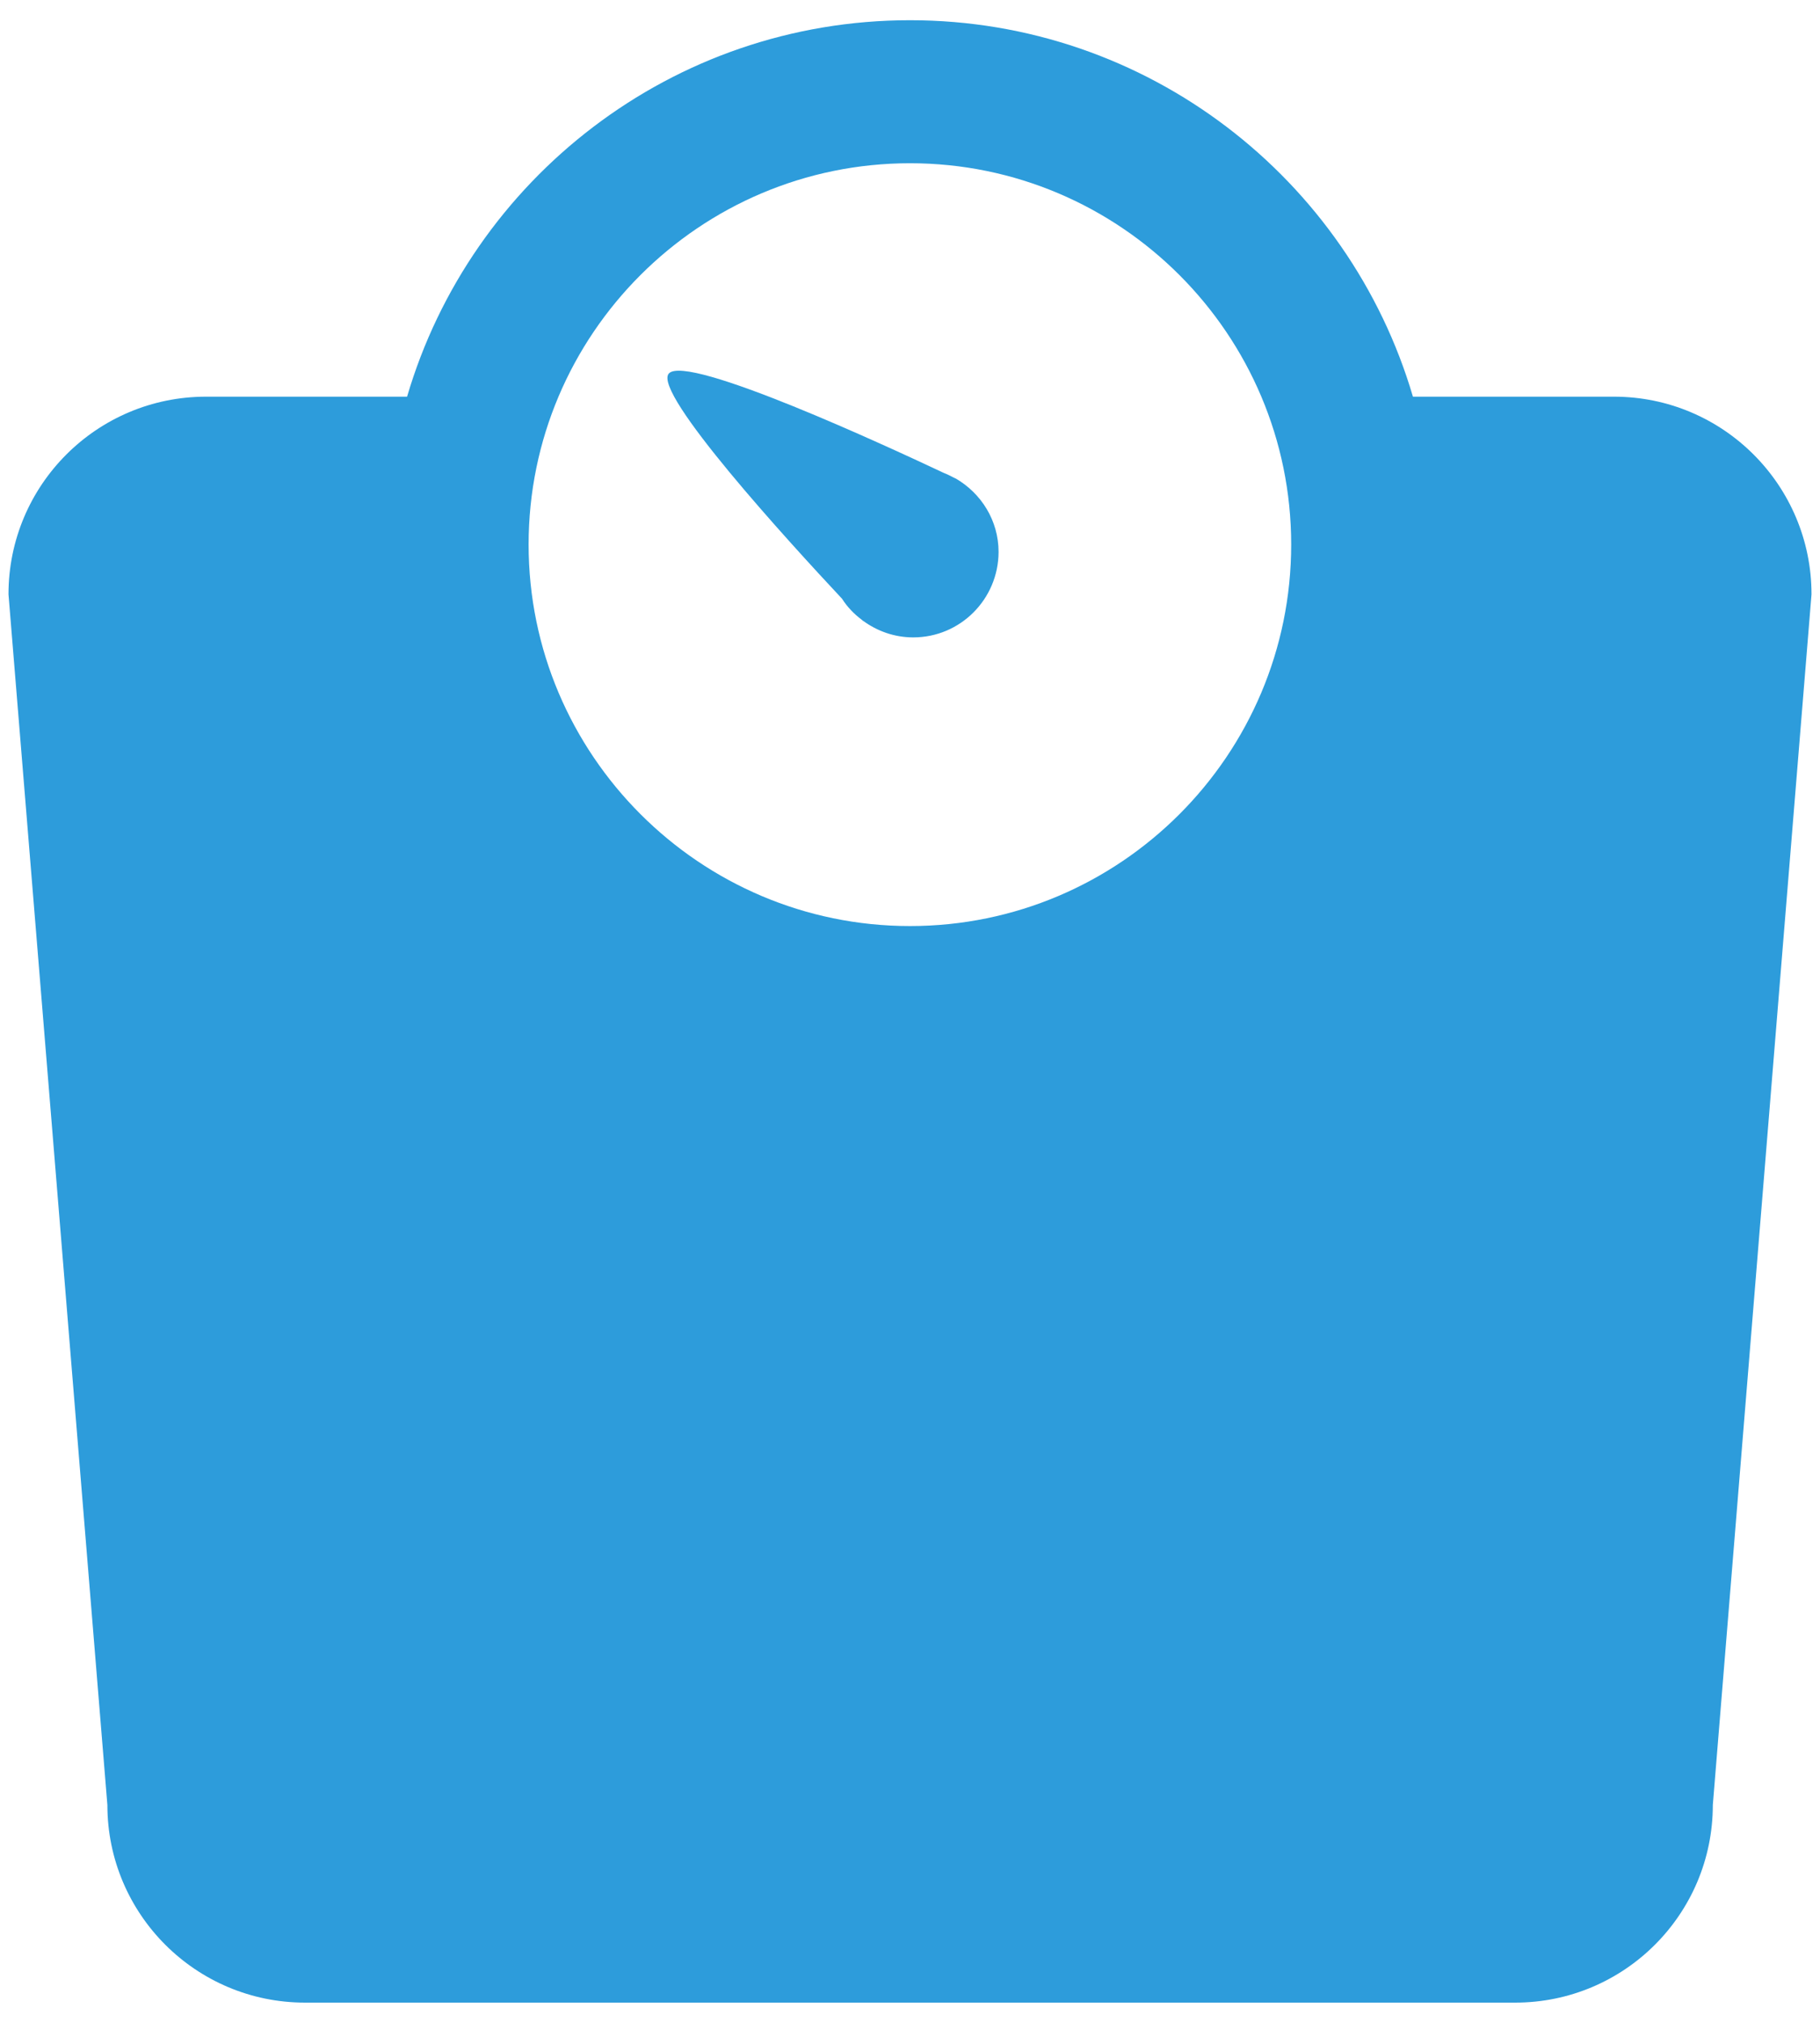 <svg width="18" height="20" viewBox="0 0 18 20" fill="none" xmlns="http://www.w3.org/2000/svg">
<path d="M2.038 3.922H4.026C4.658 1.772 6.648 0.2 9 0.2C11.352 0.2 13.342 1.772 13.974 3.922H15.962C17.042 3.922 17.916 4.798 17.916 5.876L16.94 17.846C16.94 18.926 16.064 19.8 14.986 19.8H3.016C1.936 19.8 1.062 18.924 1.062 17.846L0.084 5.876C0.084 4.796 0.958 3.922 2.038 3.922ZM9 1.614C6.92 1.614 5.228 3.306 5.228 5.384C5.228 7.462 6.92 9.156 9 9.156C11.08 9.156 12.77 7.464 12.77 5.384C12.77 3.306 11.08 1.614 9 1.614Z" fill="#2D9CDB"/>
<path d="M9.032 6.302C8.846 6.302 8.676 6.24 8.536 6.138V6.14C8.536 6.14 8.528 6.132 8.526 6.13C8.448 6.072 8.38 6.002 8.328 5.92C7.8 5.356 6.454 3.884 6.614 3.694C6.788 3.49 8.808 4.428 9.33 4.674C9.366 4.688 9.402 4.706 9.436 4.724C9.444 4.728 9.454 4.732 9.454 4.732C9.704 4.878 9.876 5.146 9.876 5.458C9.874 5.924 9.498 6.302 9.032 6.302Z" fill="#2D9CDB"/>
</svg>
